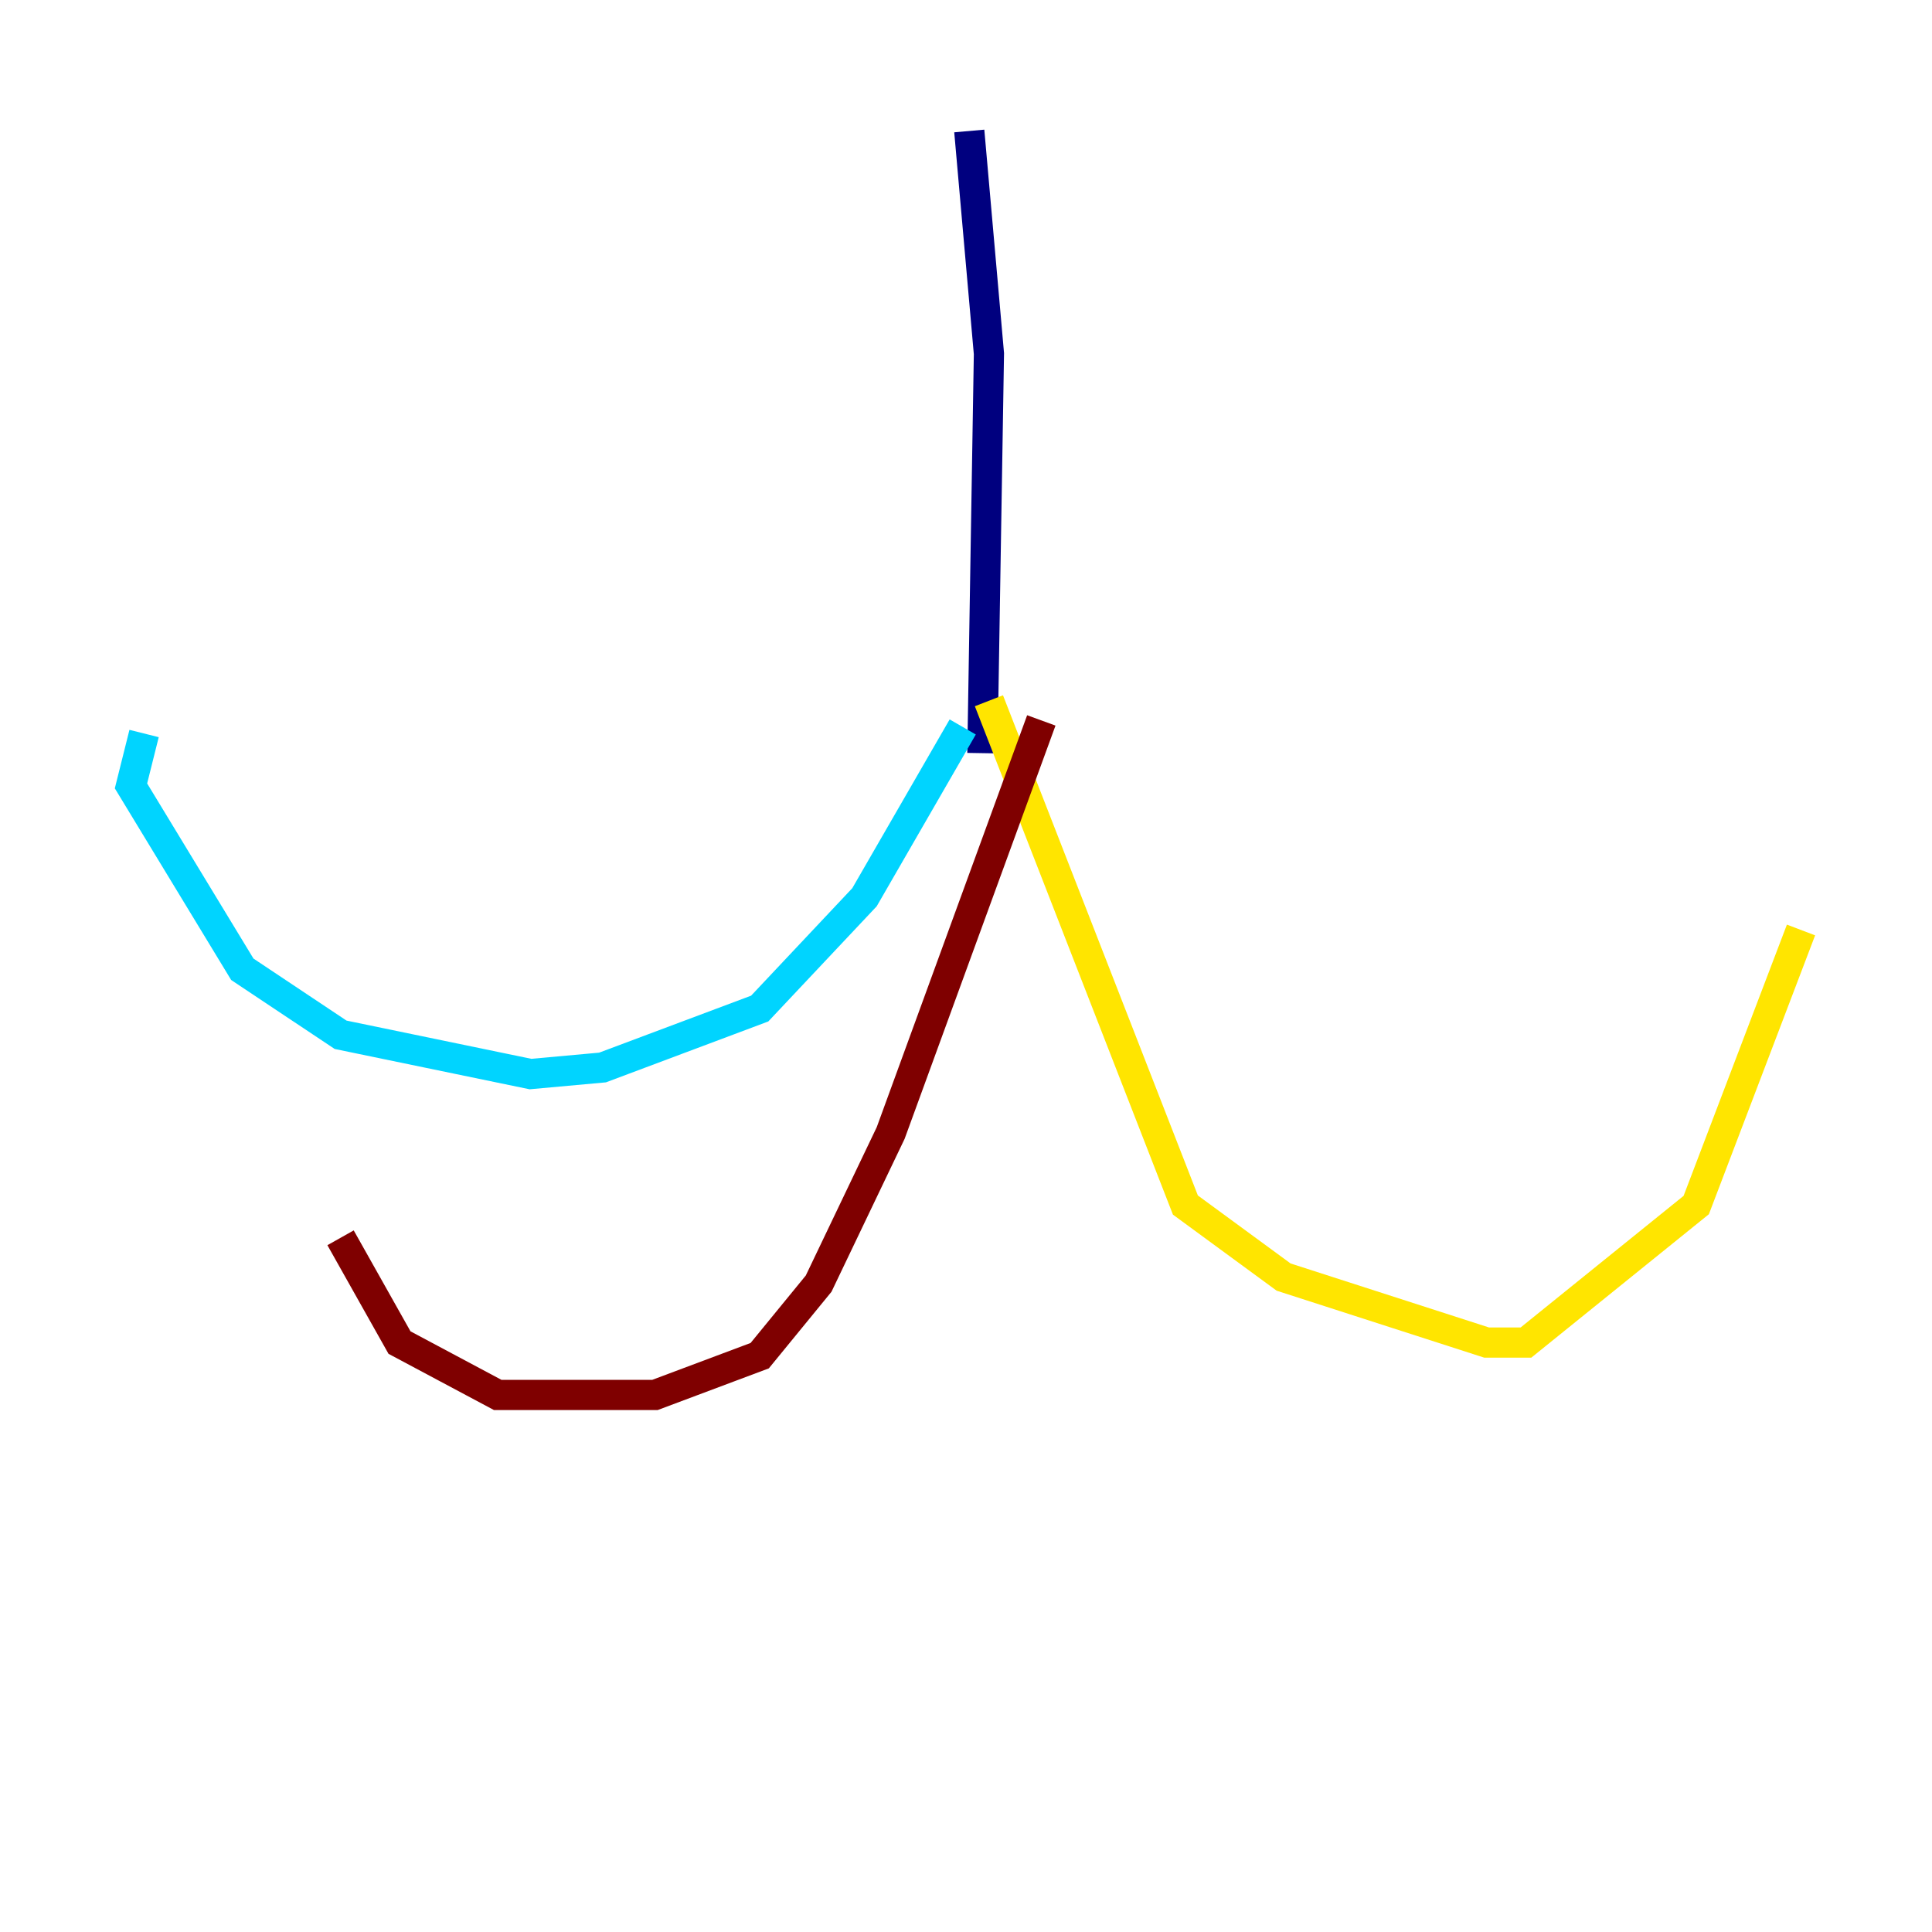 <?xml version="1.0" encoding="utf-8" ?>
<svg baseProfile="tiny" height="128" version="1.2" viewBox="0,0,128,128" width="128" xmlns="http://www.w3.org/2000/svg" xmlns:ev="http://www.w3.org/2001/xml-events" xmlns:xlink="http://www.w3.org/1999/xlink"><defs /><polyline fill="none" points="64.217,8.678 65.519,23.43 65.085,49.898" stroke="#00007f" stroke-width="2" /><polyline fill="none" points="63.783,48.163 57.275,59.444 50.332,66.82 39.919,70.725 35.146,71.159 22.563,68.556 16.054,64.217 8.678,52.068 9.546,48.597" stroke="#00d4ff" stroke-width="2" /><polyline fill="none" points="65.519,46.427 78.536,79.837 85.044,84.61 98.495,88.949 101.098,88.949 112.38,79.837 119.322,61.614" stroke="#ffe500" stroke-width="2" /><polyline fill="none" points="68.99,47.729 59.01,75.064 54.237,85.044 50.332,89.817 43.39,92.42 32.976,92.42 26.468,88.949 22.563,82.007" stroke="#7f0000" stroke-width="2" /></svg>